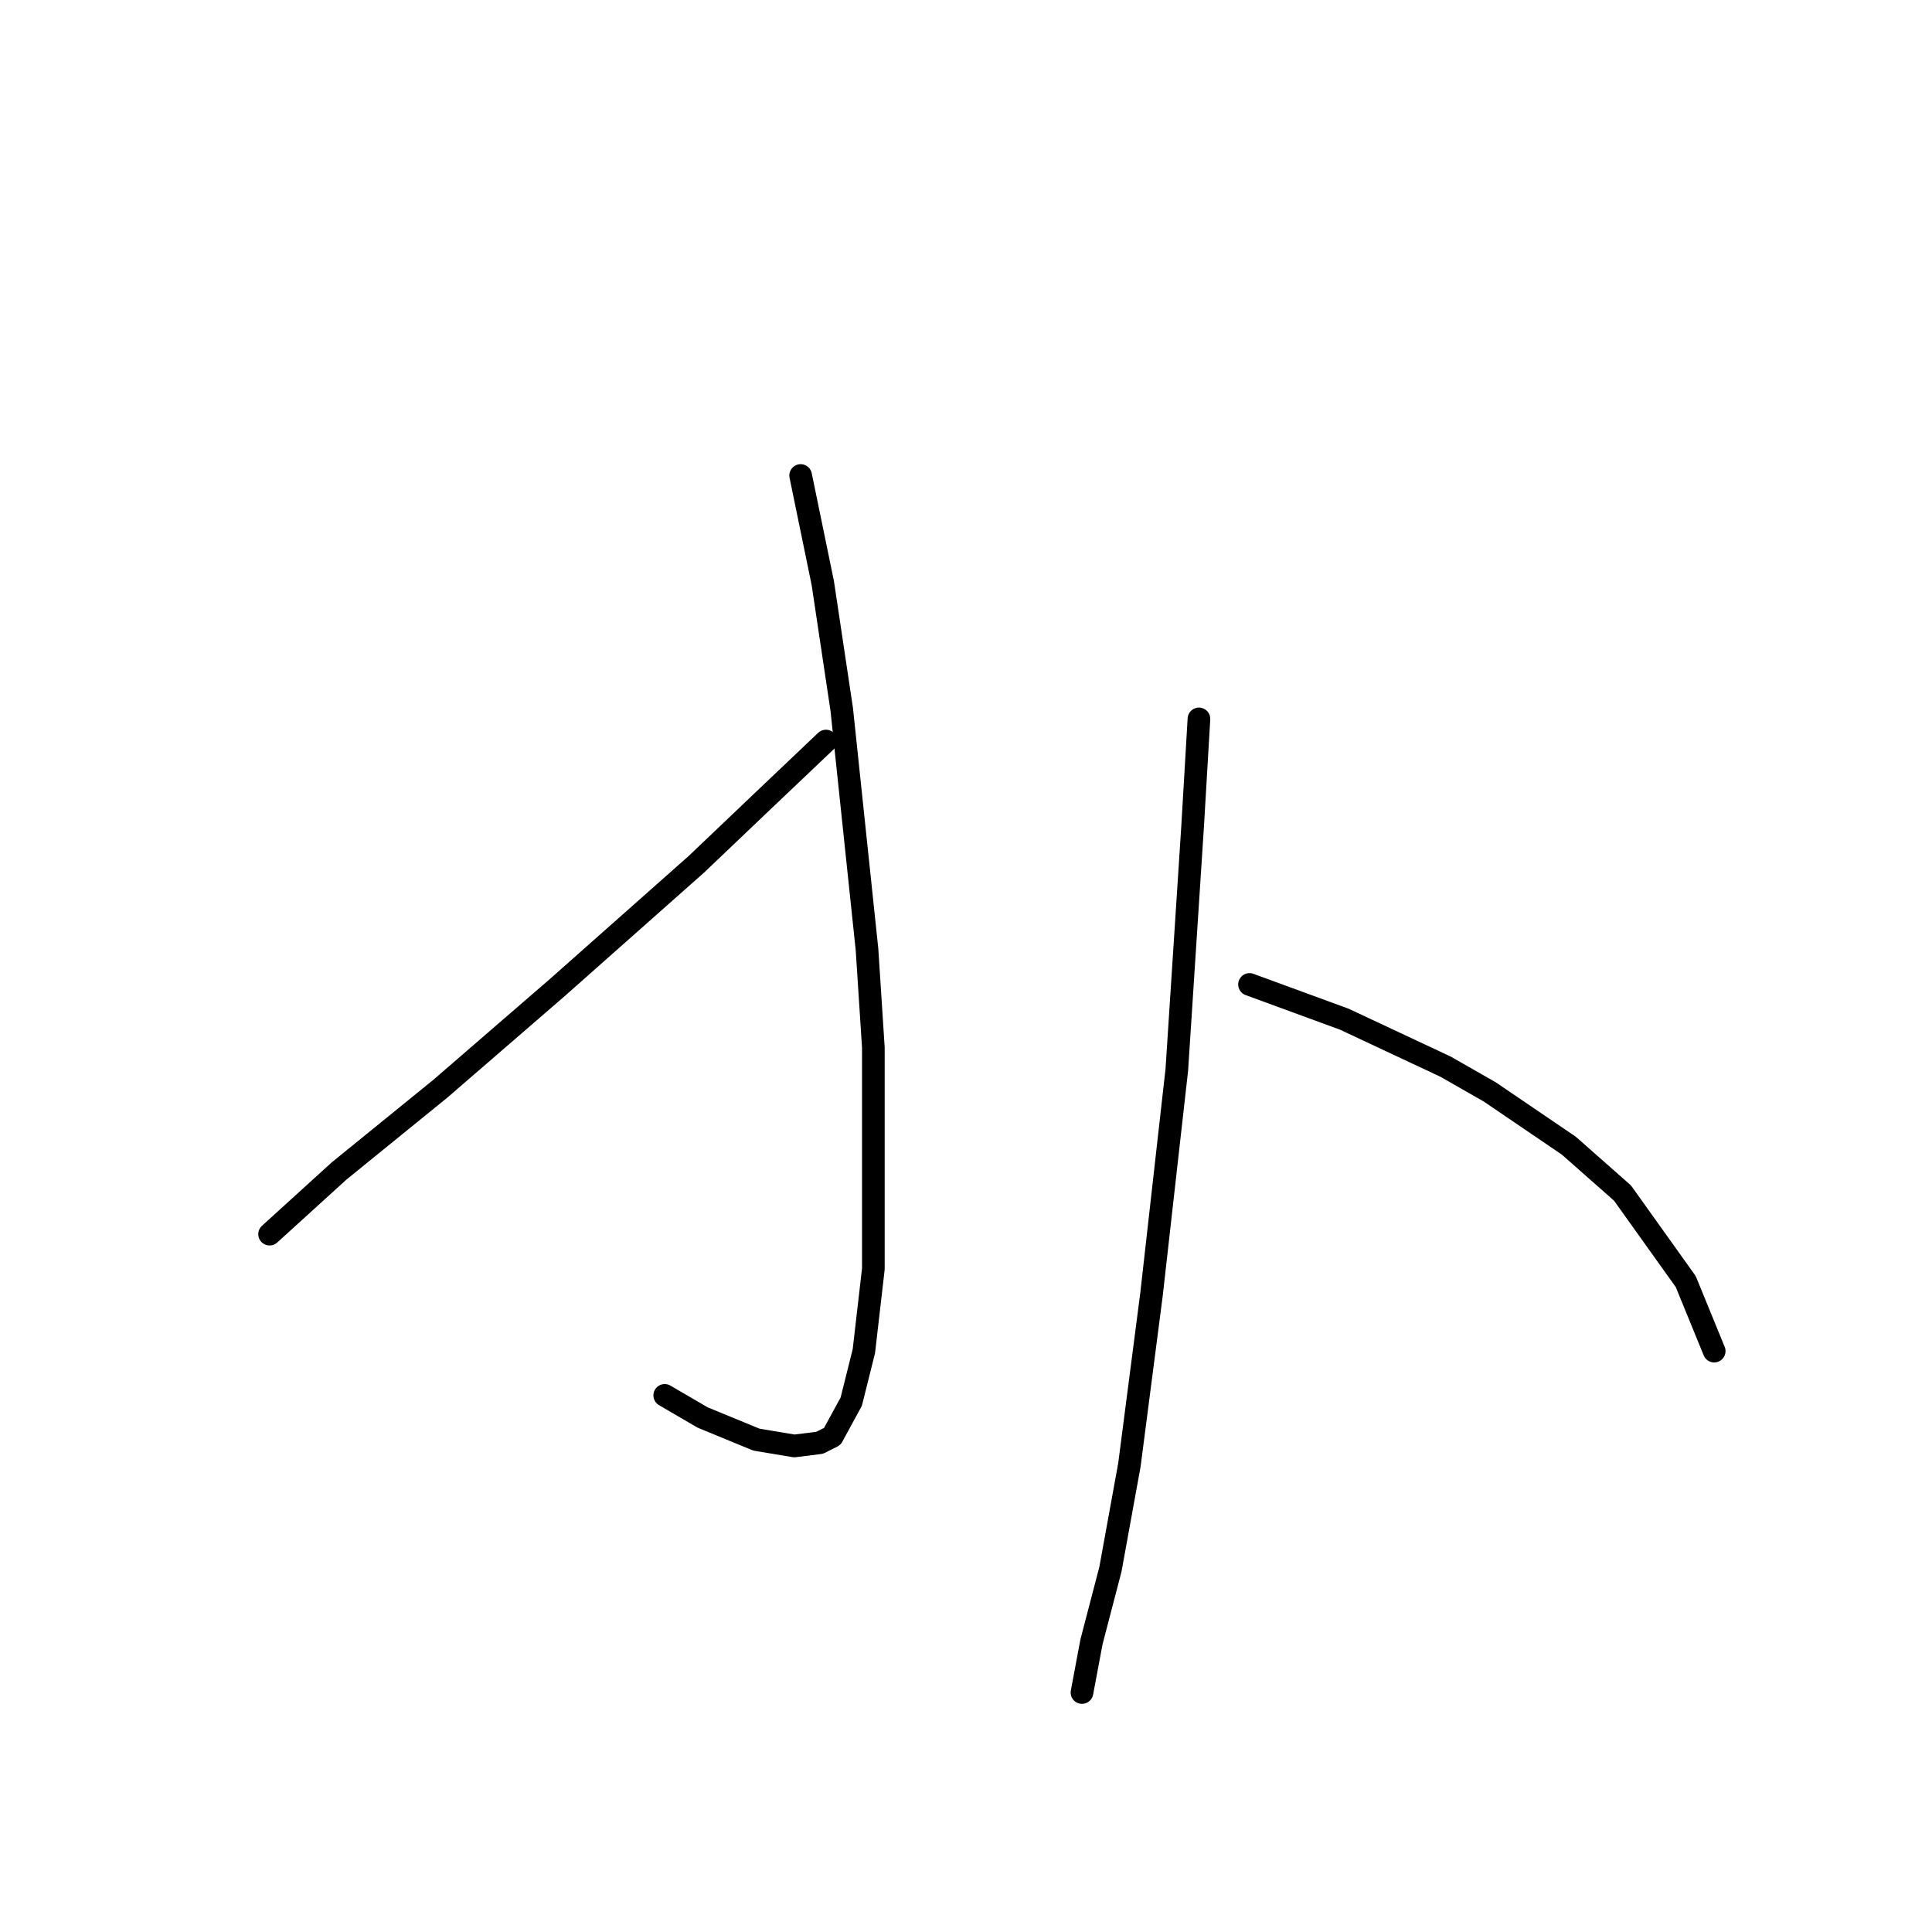 <?xml version="1.0" standalone="no"?>
    <svg width="256" height="256" xmlns="http://www.w3.org/2000/svg" version="1.1">
    <polyline stroke="black" stroke-width="3" stroke-linecap="round" fill="transparent" stroke-linejoin="round" points="106.09 63.008 109.022 77.249 111.535 94.003 114.886 125.836 115.724 138.821 115.724 168.141 114.467 179.031 112.792 185.733 110.279 190.34 108.603 191.178 105.252 191.597 100.226 190.759 93.106 187.827 88.079 184.895 88.079 184.895 " />
        <polyline stroke="black" stroke-width="3" stroke-linecap="round" fill="transparent" stroke-linejoin="round" points="109.441 98.192 101.064 106.15 92.268 114.527 73.838 130.862 58.341 144.266 44.937 155.156 35.722 163.533 35.722 163.533 " />
        <polyline stroke="black" stroke-width="3" stroke-linecap="round" fill="transparent" stroke-linejoin="round" points="158.866 95.26 158.028 109.501 155.934 141.753 152.583 171.492 149.651 194.11 147.138 207.932 144.625 217.566 143.368 224.267 143.368 224.267 " />
        <polyline stroke="black" stroke-width="3" stroke-linecap="round" fill="transparent" stroke-linejoin="round" points="165.568 130.444 178.133 135.051 191.537 141.334 197.401 144.685 207.872 151.805 214.993 158.088 223.37 169.816 227.14 179.031 227.14 179.031 " />
        </svg>